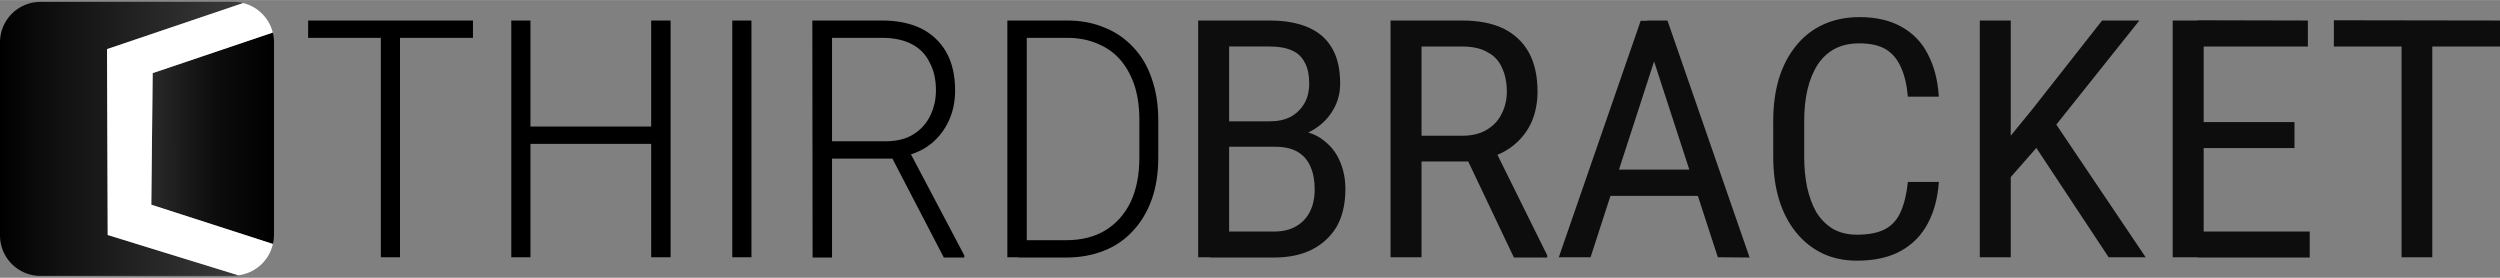 <?xml version="1.0" encoding="UTF-8" standalone="no"?>
<svg
   xml:space="preserve"
   width="360"
   height="40"
   viewBox="0 0 95.25 10.58"
   version="1.1"
   id="svg5"
   sodipodi:docname="logo.svg"
   inkscape:version="1.3 (1:1.3+202307231459+0e150ed6c4)"
   xmlns:inkscape="http://www.inkscape.org/namespaces/inkscape"
   xmlns:sodipodi="http://sodipodi.sourceforge.net/DTD/sodipodi-0.dtd"
   xmlns="http://www.w3.org/2000/svg"
   xmlns:svg="http://www.w3.org/2000/svg"><rect x="0" y="0" width="95.25" height="10.58" fill="#808080" stroke="none"/><defs
   id="defs5"><linearGradient
     id="linearGradient29"
     x1="135.56"
     x2="54.956"
     y1="69.655"
     y2="69.723"
     gradientTransform="matrix(0.077,0,0,0.077,2.5110869e-4,0.07)"
     gradientUnits="userSpaceOnUse"><stop
       offset="0"
       id="stop1" /><stop
       stop-color="#0d0d0d"
       offset=".359"
       id="stop2" /><stop
       stop-color="#3b3b3b"
       offset="1"
       id="stop3" /></linearGradient><linearGradient
     id="linearGradient12"
     x1="6e-4"
     x2="120.22"
     y1="67.733"
     y2="67.733"
     gradientTransform="matrix(0.077,0,0,0.077,2.5110869e-4,0.07)"
     gradientUnits="userSpaceOnUse"><stop
       offset="0"
       id="stop4" /><stop
       stop-color="#0d0d0d"
       offset=".185"
       id="stop5" /><stop
       stop-color="#3b3b3b"
       offset="1"
       id="stop6" /></linearGradient></defs><sodipodi:namedview
   id="namedview5"
   pagecolor="#ffffff"
   bordercolor="#000000"
   borderopacity="0.25"
   inkscape:showpageshadow="2"
   inkscape:pageopacity="0.0"
   inkscape:pagecheckerboard="0"
   inkscape:deskcolor="#d1d1d1"
   inkscape:zoom="0.71805555"
   inkscape:cx="155.28047"
   inkscape:cy="19.497099"
   inkscape:window-width="1280"
   inkscape:window-height="656"
   inkscape:window-x="0"
   inkscape:window-y="27"
   inkscape:window-maximized="1"
   inkscape:current-layer="g5" />&#10;  <g
   stroke-miterlimit="50"
   stroke-width="0"
   id="g5">&#10;    <path
   d="M15.24.78V9.8h-.73V.78zm2.78 0v.66h-6.28V.78zm6.92 4.04v.66h-4.89v-.66zM20.21.78V9.8h-.73V.78zm5.34 0V9.8h-.74V.78zm3.08 0V9.8h-.73V.78zm2.32 0h2.66q.86 0 1.48.3.62.31.96.9.34.6.34 1.46 0 .64-.24 1.16-.24.52-.67.87-.42.34-1 .47l-.23.1h-2.8l-.02-.66h2.32q.64 0 1.06-.27.43-.27.64-.72.21-.44.21-.95 0-.62-.24-1.06-.22-.46-.68-.7-.46-.24-1.13-.24H31.7v8.37h-.74zm5.01 9.03-2.1-4.04h.79l2.09 3.96v.08zm4.66 0h-1.83v-.66h1.83q.88 0 1.5-.38t.96-1.08q.33-.71.33-1.69V4.57q0-.75-.19-1.33-.2-.58-.55-.98-.36-.4-.86-.6-.51-.22-1.15-.22h-1.91V.78h1.91q.77 0 1.4.26.64.25 1.11.75.47.49.71 1.2.25.7.25 1.6V6q0 .9-.25 1.6t-.72 1.2q-.46.5-1.1.75-.65.26-1.44.26zM39.12.78V9.8h-.74V.78z"
   aria-label="THIRD"
   style="font-variation-settings:'wdth' 85, 'wght' 300;fill:#000000;fill-opacity:1"
   id="path1" />&#10;    <path
   d="M48.58 5.59h-2.01l-.02-.97h1.85q.44 0 .77-.17.33-.18.52-.5t.19-.77q0-.5-.17-.8-.16-.32-.49-.46-.33-.15-.84-.15h-1.55V9.8h-1.18V.78h2.73q.64 0 1.12.14.5.14.85.43.35.3.53.75t.18 1.08q0 .56-.27 1.01-.26.45-.73.74t-1.1.36zm-.05 4.22H46.1l.67-.99h1.77q.5 0 .84-.2.35-.2.53-.56t.18-.85q0-.5-.16-.86-.15-.36-.48-.56t-.86-.2h-1.56l.01-.97h2.12l.26.35q.6.05 1 .37.42.31.63.8t.21 1.06q0 .84-.33 1.43-.34.57-.95.88-.6.3-1.44.3zM52.98.78h2.72q.94 0 1.57.3.65.32.98.92.33.6.33 1.49 0 .62-.22 1.14-.22.5-.64.86t-1.02.53l-.32.13H53.9l-.01-.98h1.82q.56 0 .94-.23t.56-.6q.2-.39.2-.85 0-.52-.18-.9-.17-.4-.55-.6-.37-.22-.98-.22h-1.54V9.8h-1.18zm4.7 9.03-1.95-4.1h1.23l1.99 4.02v.08zm5.58-8.21L60.6 9.8h-1.21L62.51.79h.76zm2.19 8.2-2.67-8.2-.02-.82h.77l3.13 9.03zm-.06-3.34v1h-4.64v-1zm7.3.47h1.18q-.06.9-.42 1.58t-1.03 1.05-1.67.37q-.73 0-1.32-.28-.58-.28-1-.8-.42-.51-.65-1.25-.22-.73-.22-1.63V4.62q0-.91.22-1.64.23-.73.66-1.25.42-.52 1.03-.8.62-.28 1.38-.28.94 0 1.6.37t1 1.04q.36.68.42 1.62h-1.18q-.06-.68-.27-1.13-.2-.45-.58-.68-.38-.22-1-.22-.53 0-.92.2t-.66.6q-.26.4-.39.94-.13.54-.13 1.21v1.37q0 .62.11 1.16.12.54.35.95.25.4.62.63.39.23.93.23.67 0 1.07-.21t.6-.67q.2-.45.27-1.13zM76.61.78V9.8h-1.18V.78zm4.9 0-3.36 4.21-1.93 2.2-.2-1.3 1.43-1.75L80.09.78zM80.34 9.8l-2.91-4.4.71-.96 3.61 5.36zM88 8.82v.99h-4.26v-.99zM83.96.78V9.8h-1.18V.78zm3.46 3.87v.99h-3.7v-.99zm.51-3.87v.99h-4.2v-1zm4.74 0V9.8H91.5V.78zm2.58 0v.99h-6.33v-1z"
   aria-label="BRACKET"
   style="font-variation-settings:'wdth' 85, 'wght' 405;fill:#0d0d0d;fill-opacity:1"
   id="path2" /><path
   d="m 10.397,9.293 a 1.542,1.542 0 0 0 0.043,-0.325 V 1.612 a 1.542,1.542 0 0 0 -0.047,-0.374 l -4.576,1.546 -0.052,5.014 z"
   fill="url(#linearGradient29)"
   style="font-variation-settings:'wdth' 75, 'wght' 900;fill:url(#linearGradient29);stroke-width:0;stroke-miterlimit:50"
   id="path6" /><path
   d="M 9.265,0.115 A 1.542,1.542 0 0 0 8.898,0.07 H 1.542 A 1.542,1.542 0 0 0 0,1.612 v 7.356 a 1.542,1.542 0 0 0 1.542,1.542 h 7.356 a 1.542,1.542 0 0 0 0.182,-0.024 L 4.104,8.952 4.078,1.87 Z"
   fill="url(#linearGradient12)"
   style="font-variation-settings:'wdth' 75, 'wght' 900;fill:url(#linearGradient12);stroke-width:0;stroke-miterlimit:50"
   id="path7" /><path
   d="M 9.265,0.115 4.078,1.87 4.104,8.952 9.08,10.486 A 1.542,1.542 0 0 0 10.397,9.293 L 5.765,7.798 5.817,2.784 10.393,1.238 A 1.542,1.542 0 0 0 9.265,0.115 Z"
   fill="#ffffff"
   style="font-variation-settings:'wdth' 75, 'wght' 900;stroke-width:0;stroke-miterlimit:50"
   id="path8" />&#10;    &#10;    &#10;    &#10;  </g>&#10;</svg>
